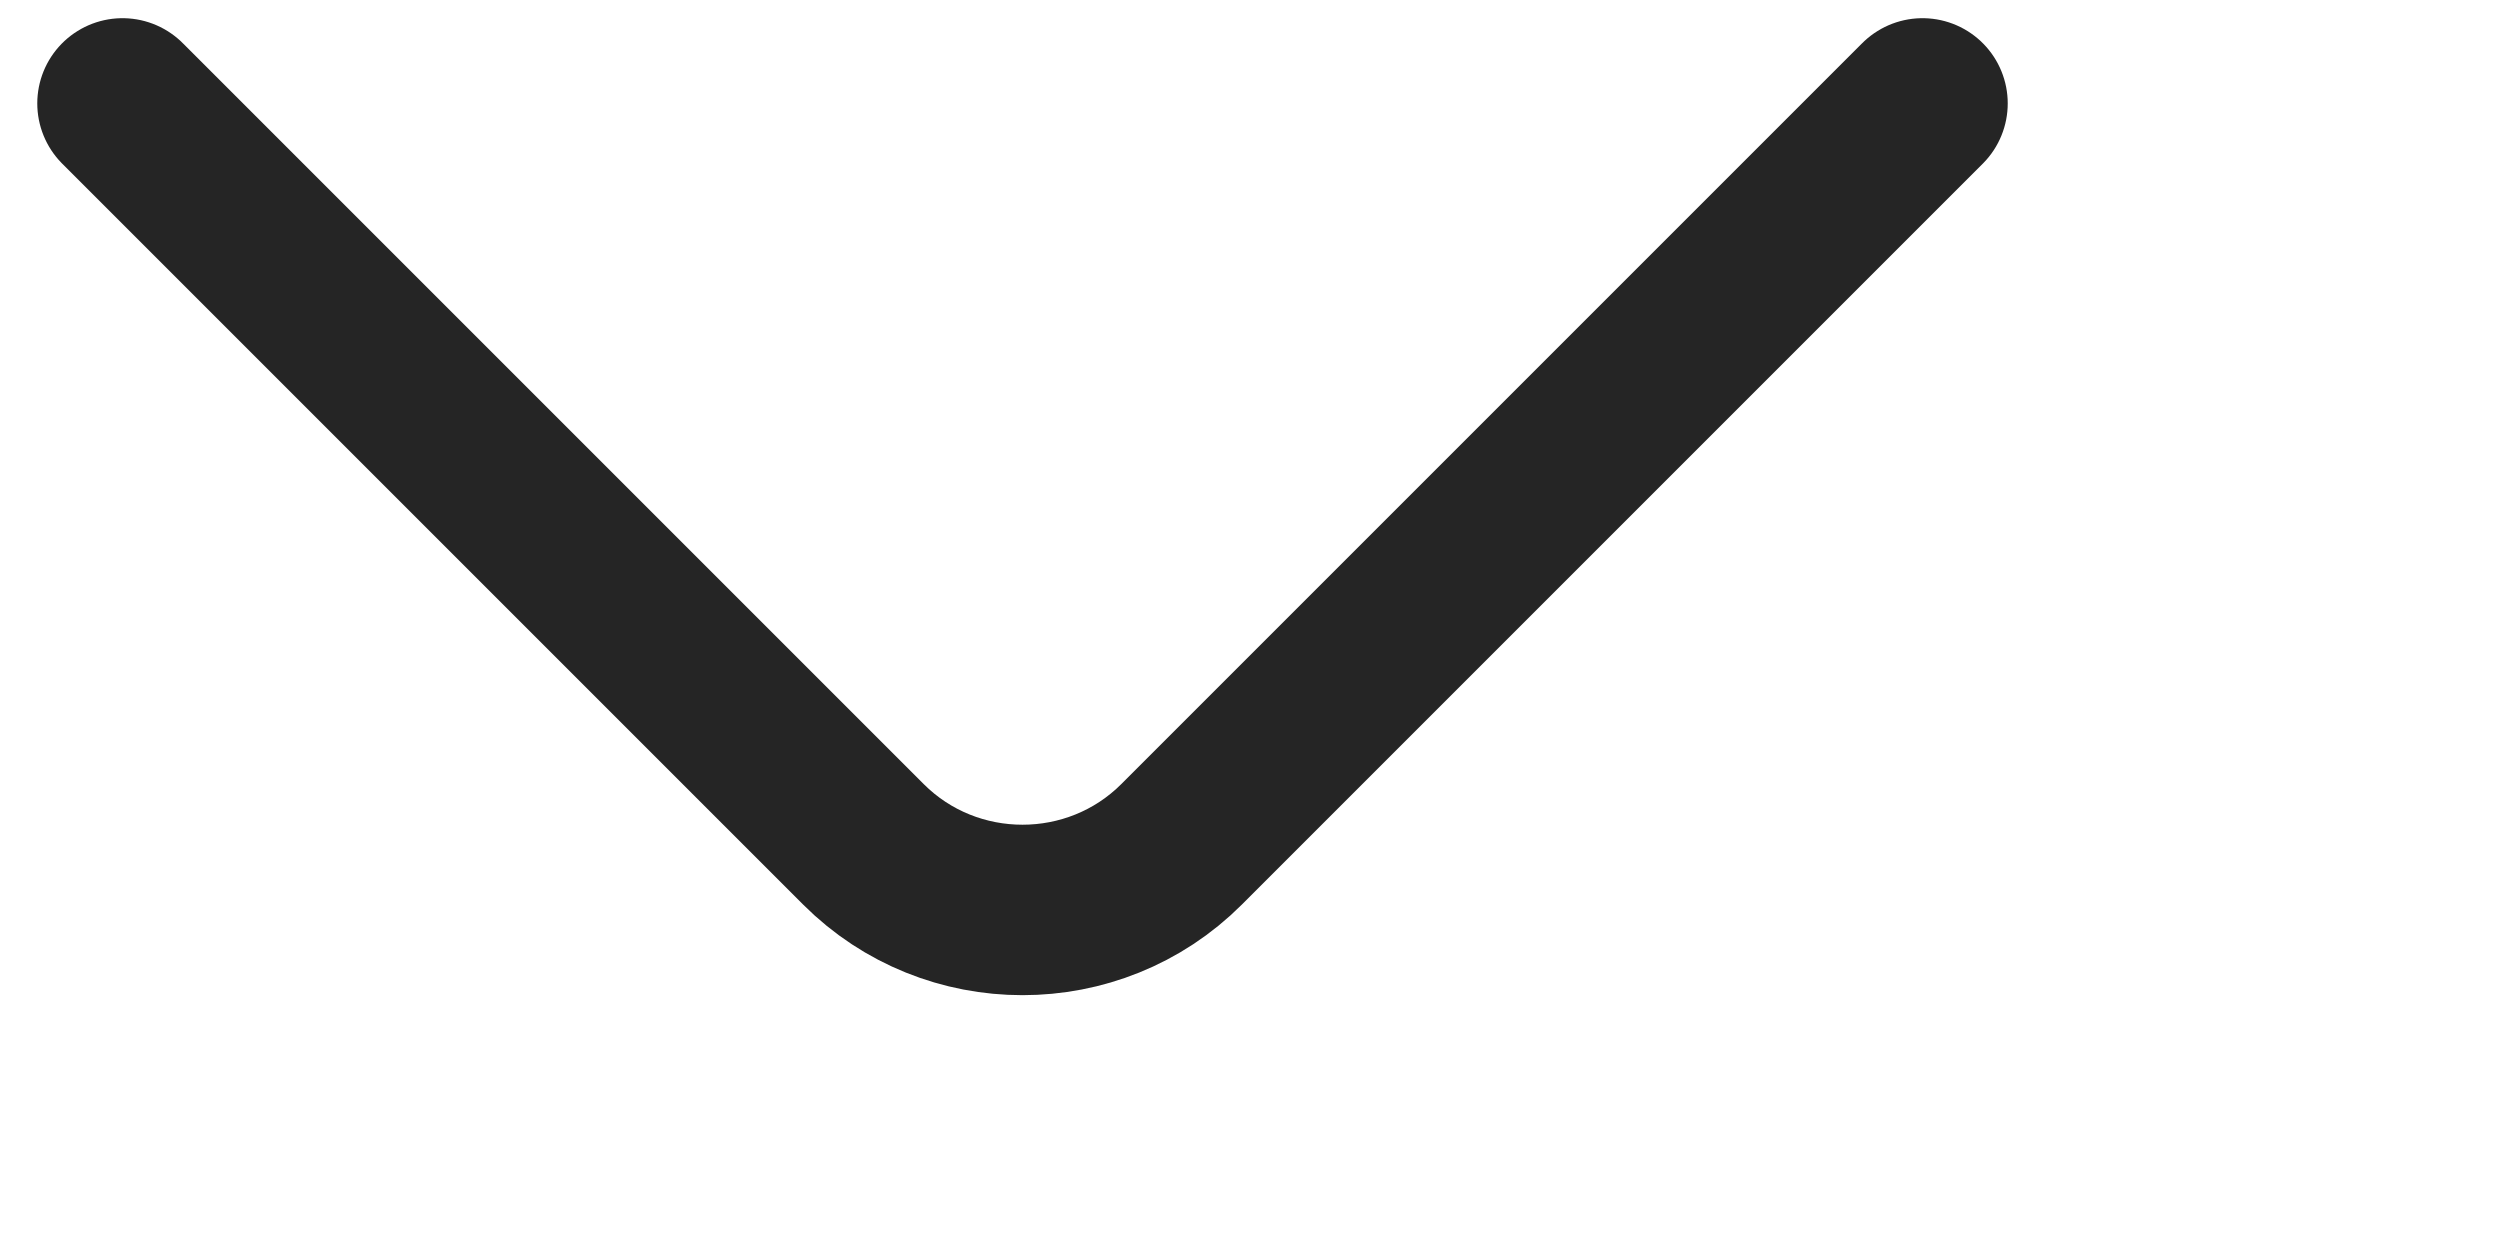 <svg xmlns="http://www.w3.org/2000/svg" width="22" height="11" viewBox="0 0 22 11" fill="none">
<path d="M16.918 0.91L10.398 7.43C9.628 8.2 8.368 8.2 7.598 7.43L1.078 0.91" stroke="#252525" stroke-width="1.5" stroke-miterlimit="10" stroke-linecap="round" stroke-linejoin="round"/>
</svg>